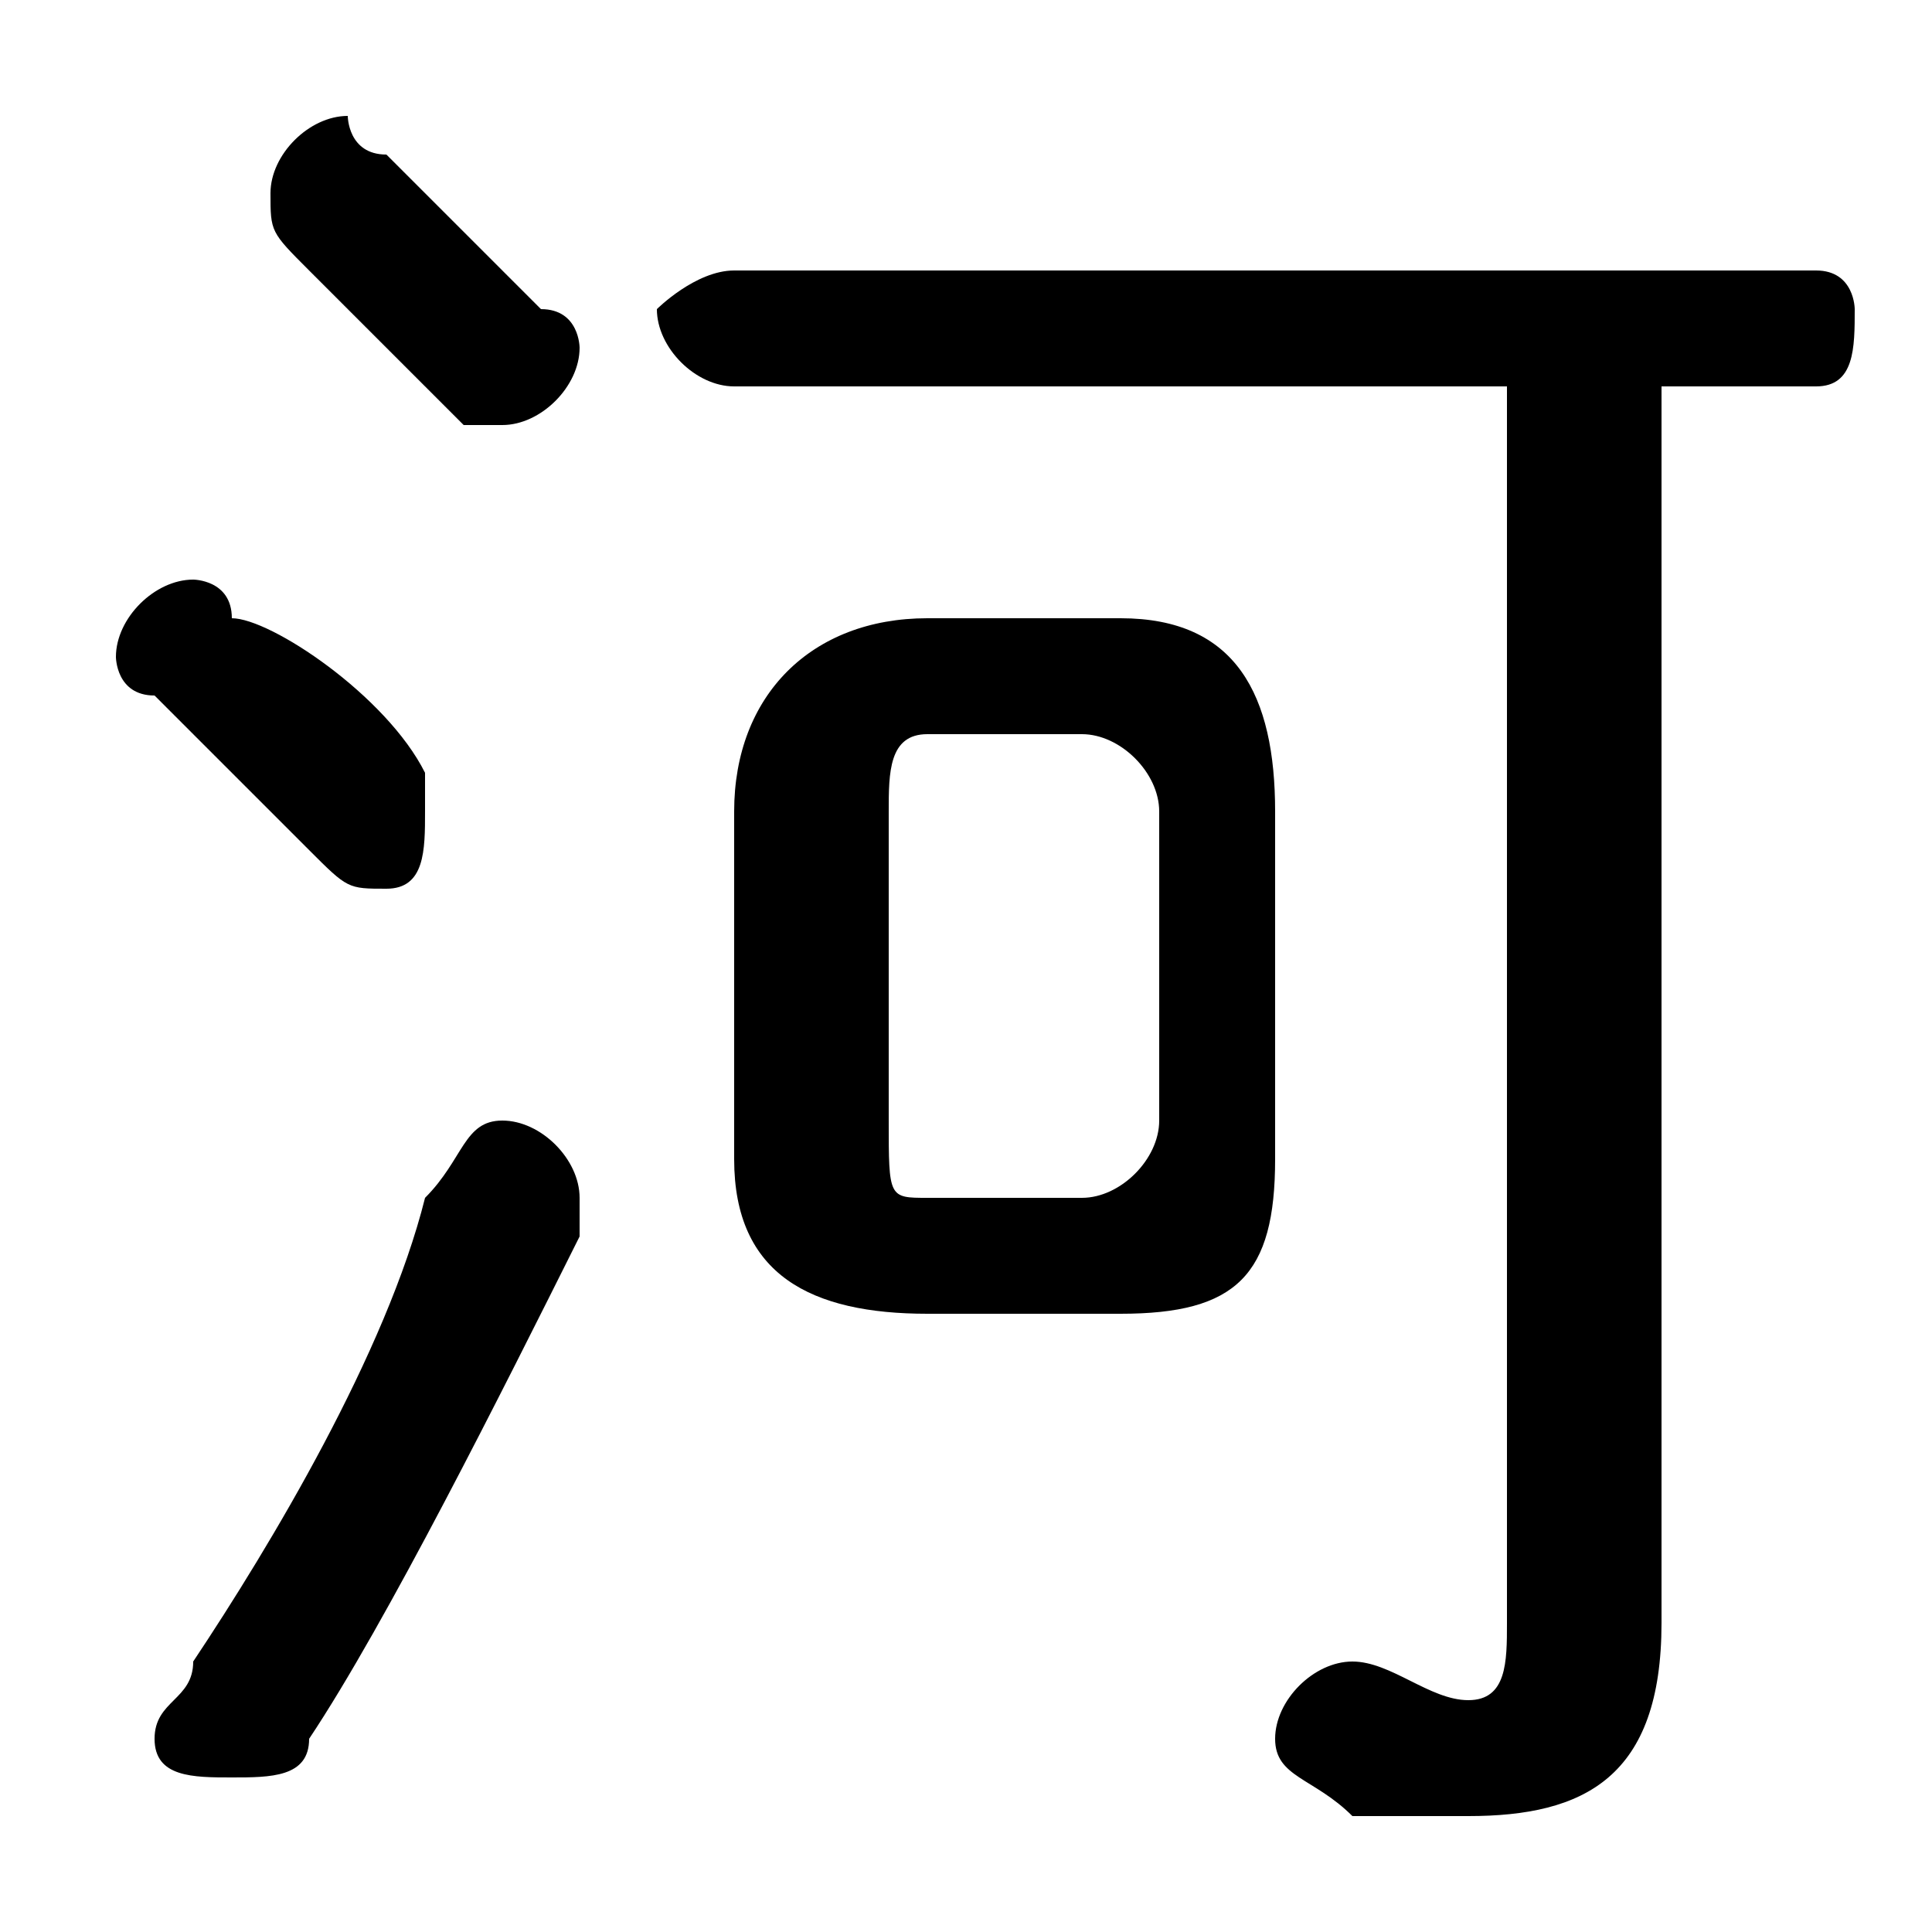 <svg xmlns="http://www.w3.org/2000/svg" viewBox="0 -44.0 50.0 50.0">
    <rect x="0" y="-44.0" width="50.0" height="50.0" fill="#808080" stroke="none"/>
    <g transform="scale(1, -1)">
        <!-- ボディの枠 -->
        <rect x="0" y="-6.0" width="50.0" height="50.0"
            stroke="white" fill="white"/>
        <!-- グリフ座標系の原点 -->
        <circle cx="0" cy="0" r="5" fill="white"/>
        <!-- グリフのアウトライン -->
        <g style="fill:black;stroke:#000000;stroke-width:0;stroke-linecap:round;stroke-linejoin:round;">
        <path d="M 29.0 10.0 C 32.0 10.0 33.0 11.0 33.0 14.0 L 33.0 23.0 C 33.0 26.0 32.0 28.0 29.0 28.0 L 24.0 28.0 C 21.0 28.0 19.0 26.0 19.0 23.0 L 19.0 14.0 C 19.0 11.0 21.0 10.0 24.0 10.0 Z M 24.0 13.0 C 23.0 13.0 23.0 13.0 23.0 15.0 L 23.0 23.0 C 23.0 24.0 23.0 25.0 24.0 25.0 L 28.0 25.0 C 29.0 25.0 30.0 24.0 30.0 23.0 L 30.0 15.0 C 30.0 14.0 29.0 13.0 28.0 13.0 Z M 39.0 34.0 L 39.0 2.0 C 39.0 1.0 39.0 0.0 38.0 0.0 C 37.0 0.0 36.0 1.0 35.0 1.0 C 34.0 1.0 33.0 0.0 33.0 -1.0 C 33.0 -2.0 34.0 -2.0 35.0 -3.0 C 36.0 -3.0 37.0 -3.0 38.0 -3.0 C 41.0 -3.0 43.0 -2.0 43.0 2.0 L 43.0 34.0 L 47.0 34.0 C 48.0 34.0 48.0 35.0 48.0 36.0 C 48.0 36.0 48.0 37.0 47.0 37.0 L 19.0 37.0 C 18.0 37.0 17.0 36.0 17.0 36.0 C 17.0 35.0 18.0 34.0 19.0 34.0 Z M 10.0 40.0 C 9.0 40.0 9.0 41.0 9.0 41.0 C 8.0 41.0 7.0 40.0 7.0 39.0 C 7.0 38.0 7.0 38.0 8.0 37.0 C 9.0 36.0 10.0 35.0 12.0 33.0 C 12.0 33.0 13.0 33.0 13.0 33.0 C 14.0 33.0 15.0 34.0 15.0 35.0 C 15.0 35.0 15.0 36.0 14.0 36.0 C 13.0 37.0 11.0 39.0 10.0 40.0 Z M 11.0 13.0 C 10.0 9.0 7.0 4.0 5.0 1.0 C 5.0 0.0 4.0 -0.0 4.0 -1.0 C 4.0 -2.0 5.0 -2.0 6.0 -2.0 C 7.0 -2.0 8.0 -2.0 8.0 -1.0 C 10.0 2.0 13.0 8.0 15.0 12.0 C 15.0 13.0 15.0 13.0 15.0 13.0 C 15.0 14.0 14.0 15.0 13.0 15.0 C 12.0 15.0 12.0 14.0 11.0 13.0 Z M 6.0 28.0 C 6.0 29.0 5.0 29.0 5.0 29.0 C 4.0 29.0 3.0 28.0 3.0 27.0 C 3.0 27.0 3.0 26.0 4.0 26.0 C 5.0 25.0 7.0 23.0 8.0 22.0 C 9.0 21.0 9.0 21.0 10.0 21.0 C 11.0 21.0 11.0 22.0 11.0 23.0 C 11.0 23.0 11.0 24.0 11.0 24.0 C 10.0 26.0 7.0 28.0 6.0 28.0 Z"/>
    </g>
    </g>
</svg>
